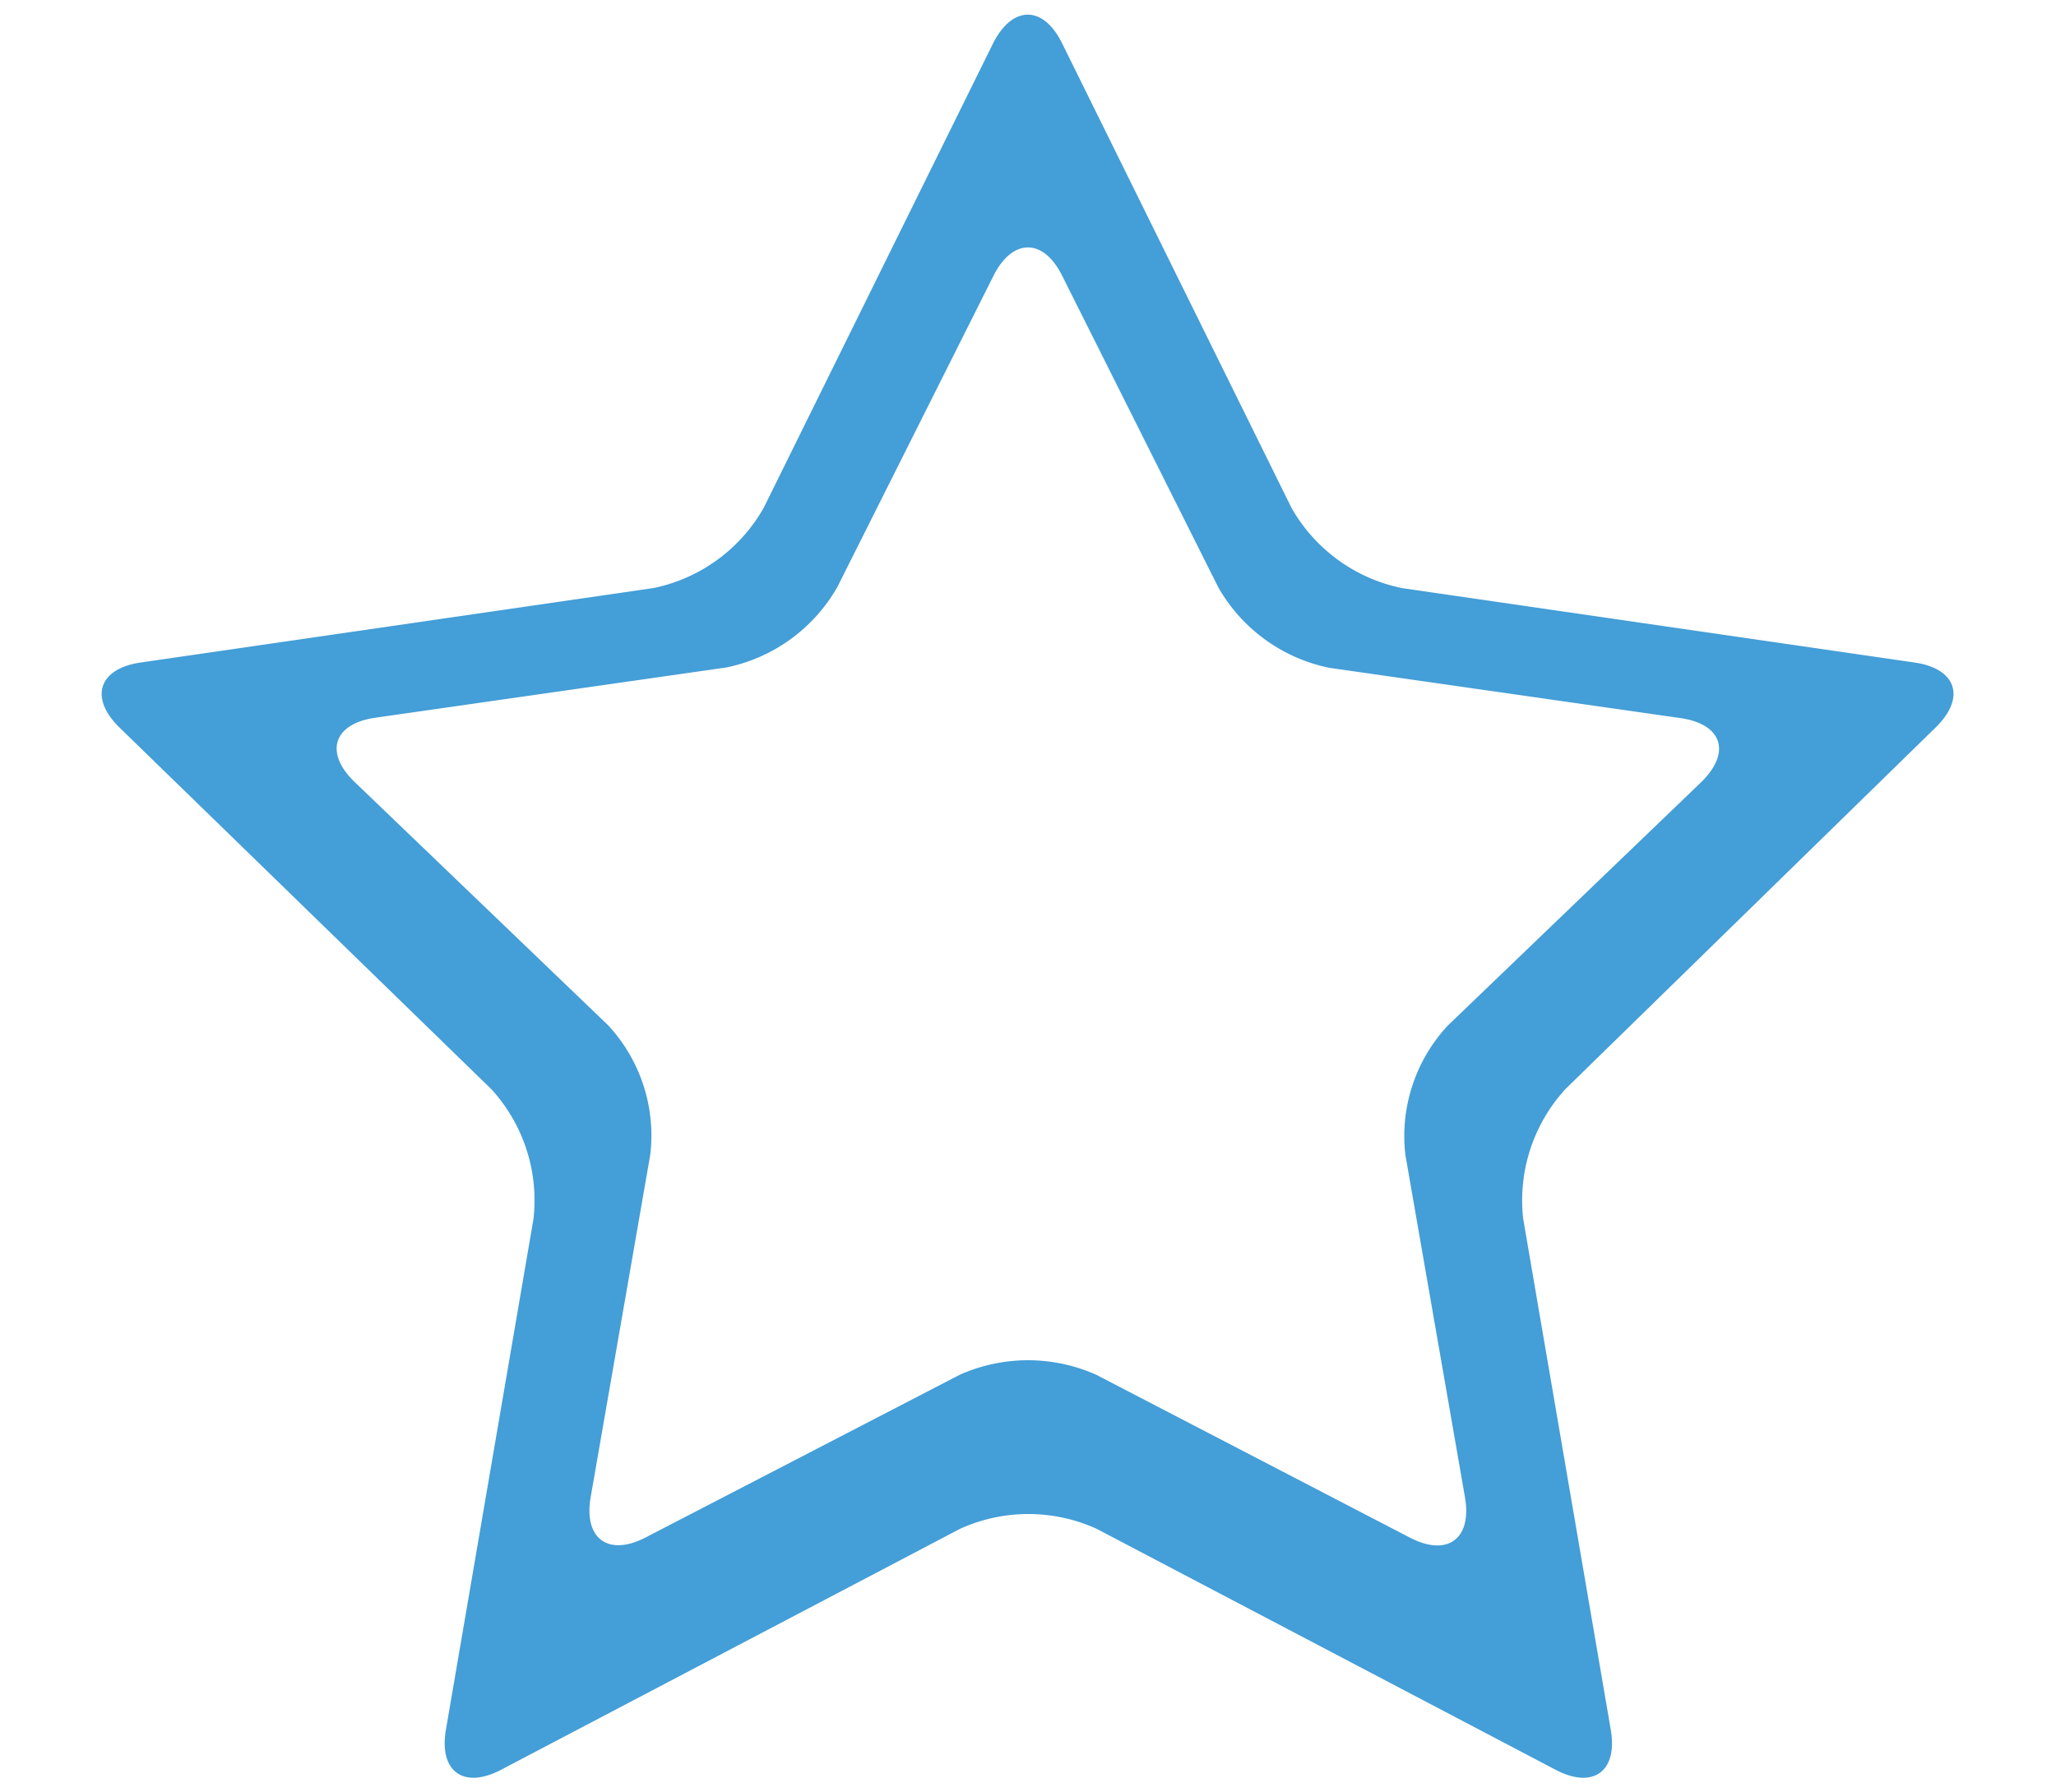 <svg id="Capa_1" data-name="Capa 1" xmlns="http://www.w3.org/2000/svg" viewBox="0 0 179.21 156.23"><title>Reglas cambiantes</title><path d="M168.72,63.41c2.65-2.58,1.83-5.13-1.83-5.66L122.2,51.26a14.37,14.37,0,0,1-9.63-7l-20-40.5c-1.64-3.31-4.31-3.31-6,0l-20,40.5a14.37,14.37,0,0,1-9.62,7l-44.7,6.49c-3.66.53-4.48,3.08-1.84,5.66L42.82,94.93a14.35,14.35,0,0,1,3.68,11.32l-7.63,44.51c-.63,3.65,1.54,5.22,4.81,3.5l40-21a14.39,14.39,0,0,1,11.91,0l40,21c3.27,1.72,5.44.15,4.81-3.5l-7.63-44.51a14.35,14.35,0,0,1,3.68-11.32ZM95.57,119.84a14.59,14.59,0,0,0-11.93,0L56.3,134c-3.28,1.71-5.45.12-4.81-3.53l5.19-29.82A14.13,14.13,0,0,0,53,89.36L30.91,68.16c-2.66-2.56-1.85-5.08,1.81-5.6l30.59-4.38a14.47,14.47,0,0,0,9.67-7L86.59,24.05c1.66-3.31,4.37-3.31,6,0l13.61,27.16a14.47,14.47,0,0,0,9.67,7l30.59,4.38c3.66.52,4.48,3,1.81,5.6l-22.07,21.2a14.13,14.13,0,0,0-3.7,11.28l5.19,29.82c.64,3.65-1.53,5.24-4.81,3.53Z" style="fill:#449ed7"/></svg>